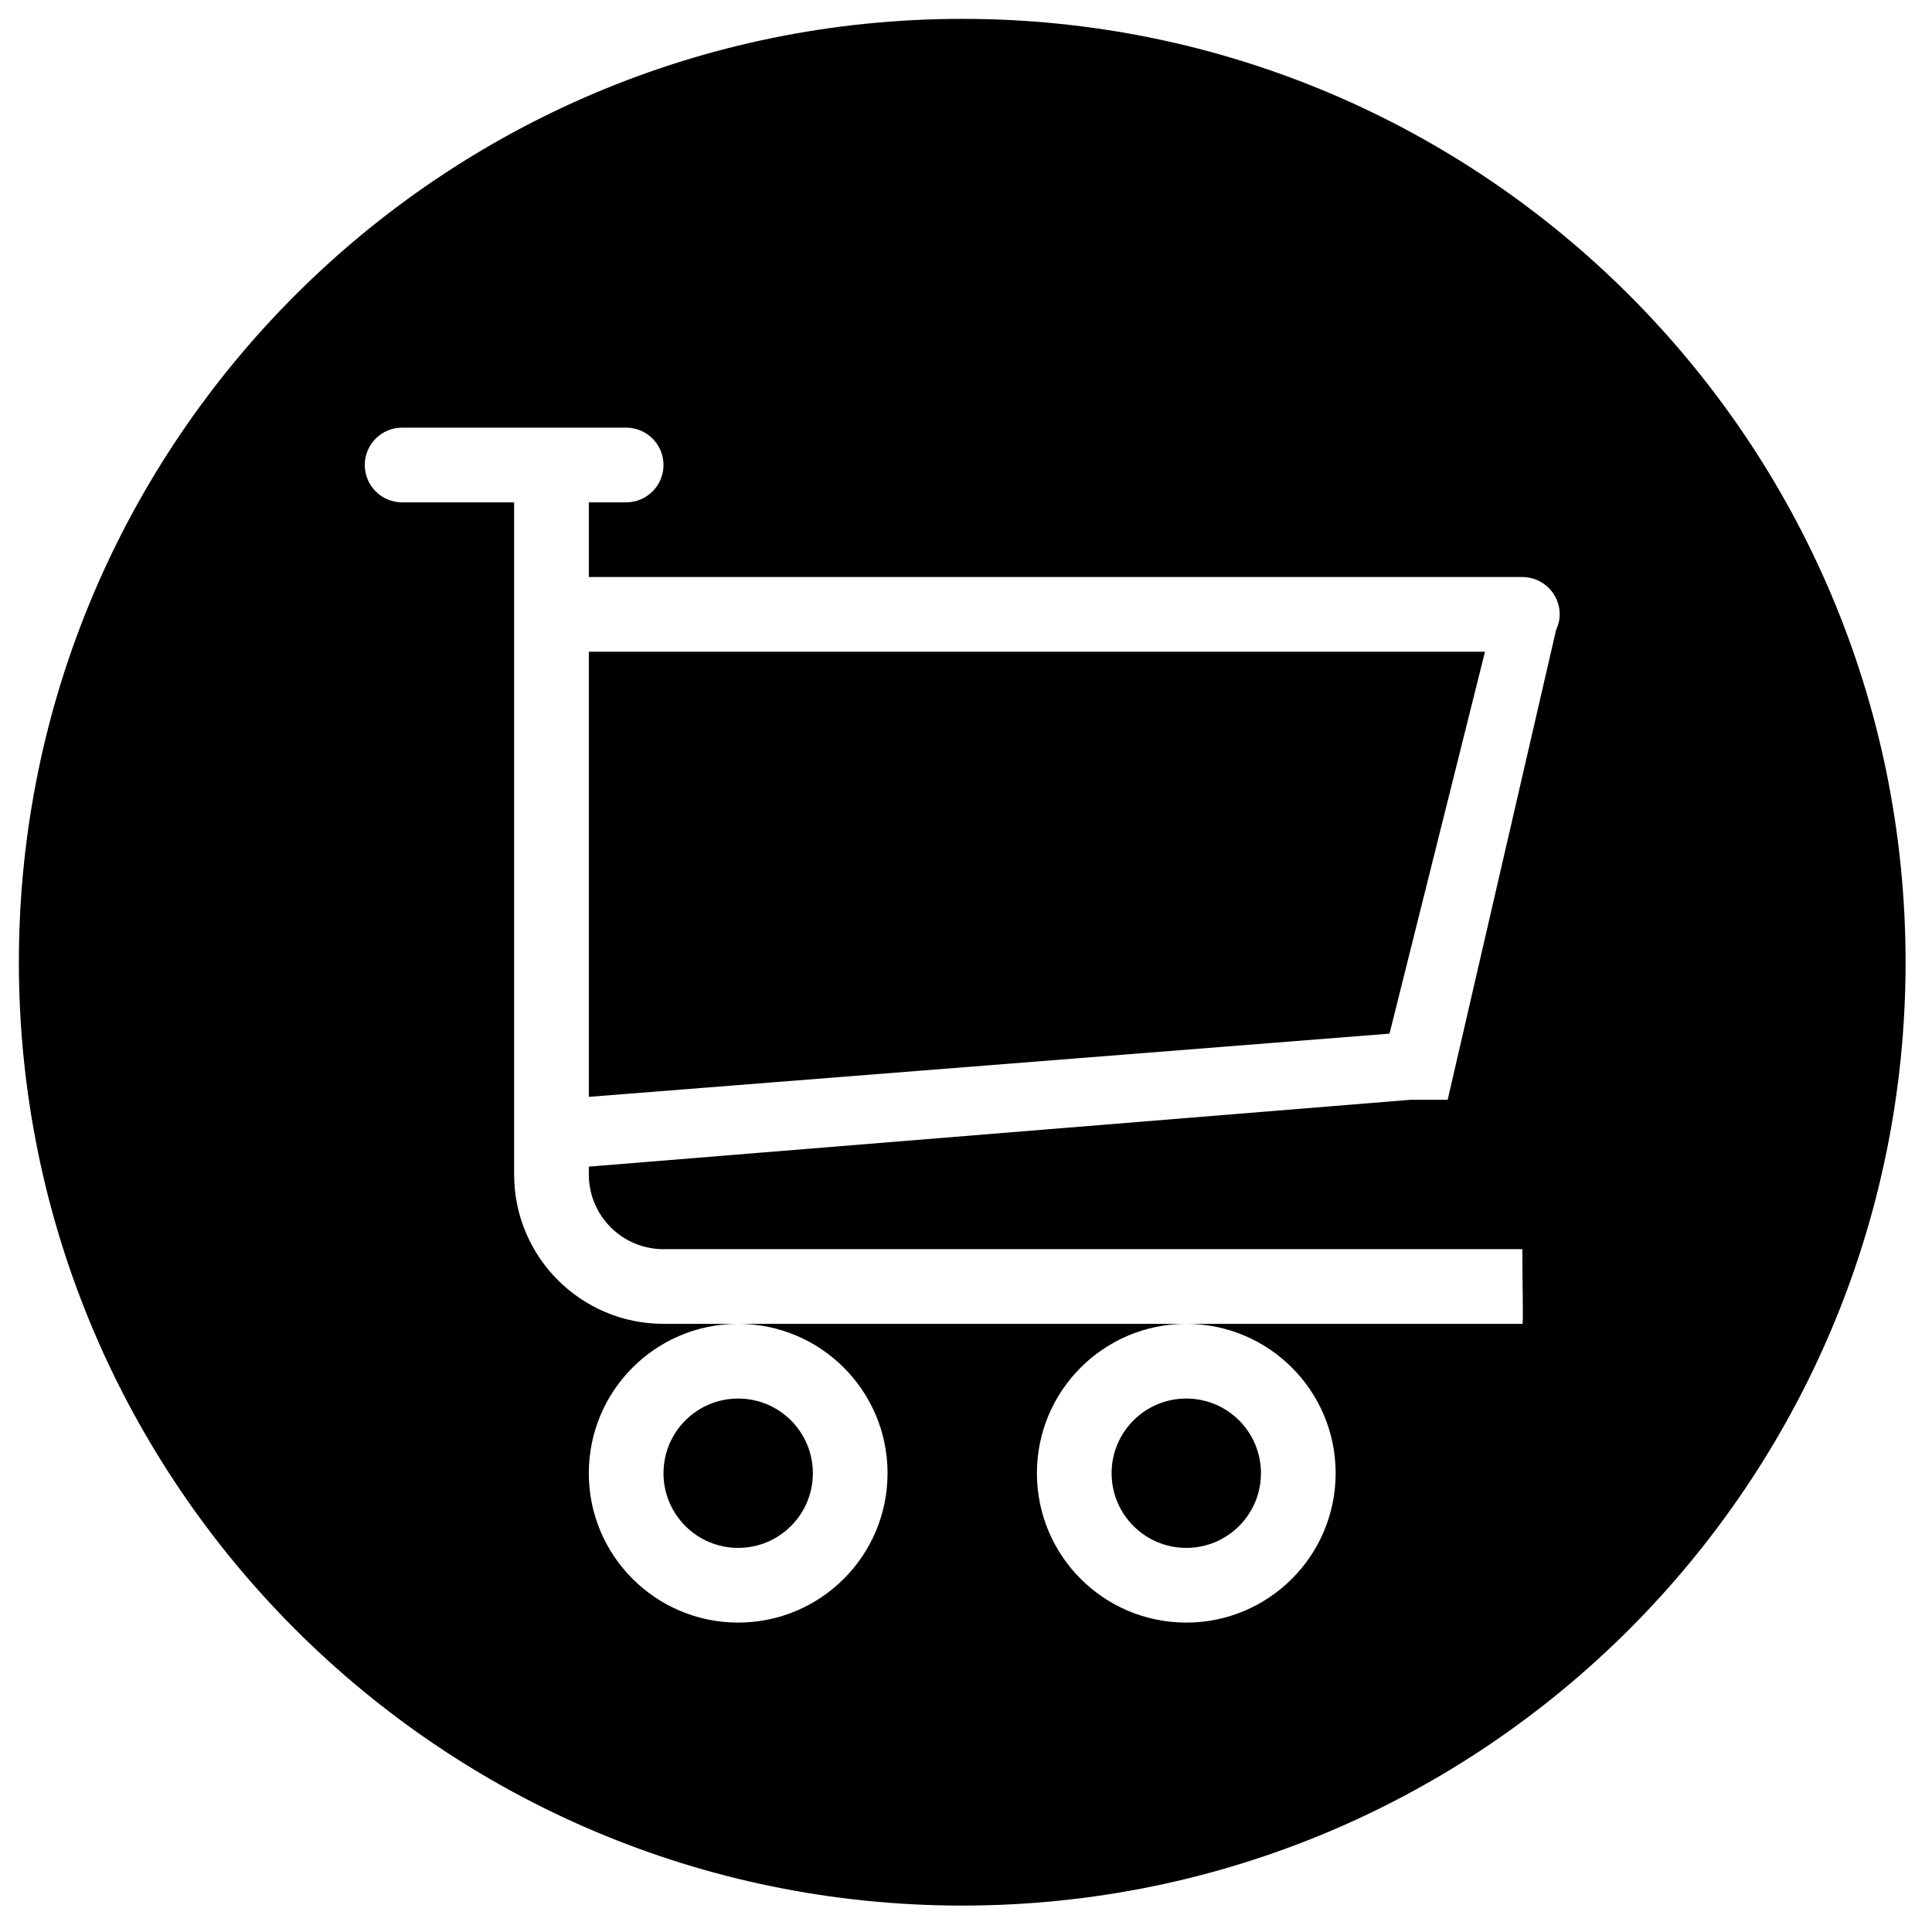 <?xml version="1.0" standalone="no"?><!DOCTYPE svg PUBLIC "-//W3C//DTD SVG 1.1//EN" "http://www.w3.org/Graphics/SVG/1.1/DTD/svg11.dtd"><svg t="1596611988075" class="icon" viewBox="0 0 1024 1024" version="1.1" xmlns="http://www.w3.org/2000/svg" p-id="2408" xmlns:xlink="http://www.w3.org/1999/xlink" width="200" height="200"><defs><style type="text/css"></style></defs><path d="M391.25 820.42c21.862 0 39.584-17.726 39.584-39.584 0-21.862-17.722-39.582-39.584-39.582-21.858 0-39.582 17.72-39.582 39.582C351.668 802.694 369.392 820.42 391.25 820.42zM628.754 820.42c21.858 0 39.584-17.726 39.584-39.584 0-21.862-17.724-39.582-39.584-39.582-21.866 0-39.584 17.72-39.584 39.582C589.168 802.694 606.888 820.42 628.754 820.42zM510 10C233.858 10 10 233.858 10 510s223.858 500 500 500 500-223.858 500-500S786.142 10 510 10zM824.774 333.832l-57.484 249.086-19.792 0-435.414 35.418 0 4.166c0 21.86 17.722 39.582 39.584 39.582l455.208 0c0 19.956 0.62 39.582 0 39.582l-178.122 0c43.72 0 79.166 35.444 79.166 79.168 0 43.724-35.444 79.17-79.166 79.17-43.724 0-79.168-35.444-79.168-79.17 0-43.724 35.444-79.168 79.168-79.168L391.25 701.666c43.724 0 79.168 35.444 79.168 79.168 0 43.724-35.444 79.17-79.168 79.17-43.72 0-79.166-35.444-79.166-79.17 0-43.724 35.444-79.168 79.166-79.168l-39.582 0c-43.724 0-79.168-35.442-79.168-79.164L272.5 266.254l-59.374 0c-10.932 0-19.792-8.862-19.792-19.792 0-10.93 8.86-19.798 19.792-19.798l118.75 0c10.928 0 19.792 8.868 19.792 19.798 0 10.93-8.864 19.792-19.792 19.792l-19.792 0 0 39.582 494.792 0c10.93 0 19.792 8.86 19.792 19.792C826.668 328.578 825.932 331.318 824.774 333.832zM312.084 581.358l424.392-33.508 50.606-202.428-475 0L312.082 581.358z" p-id="2409"></path></svg>